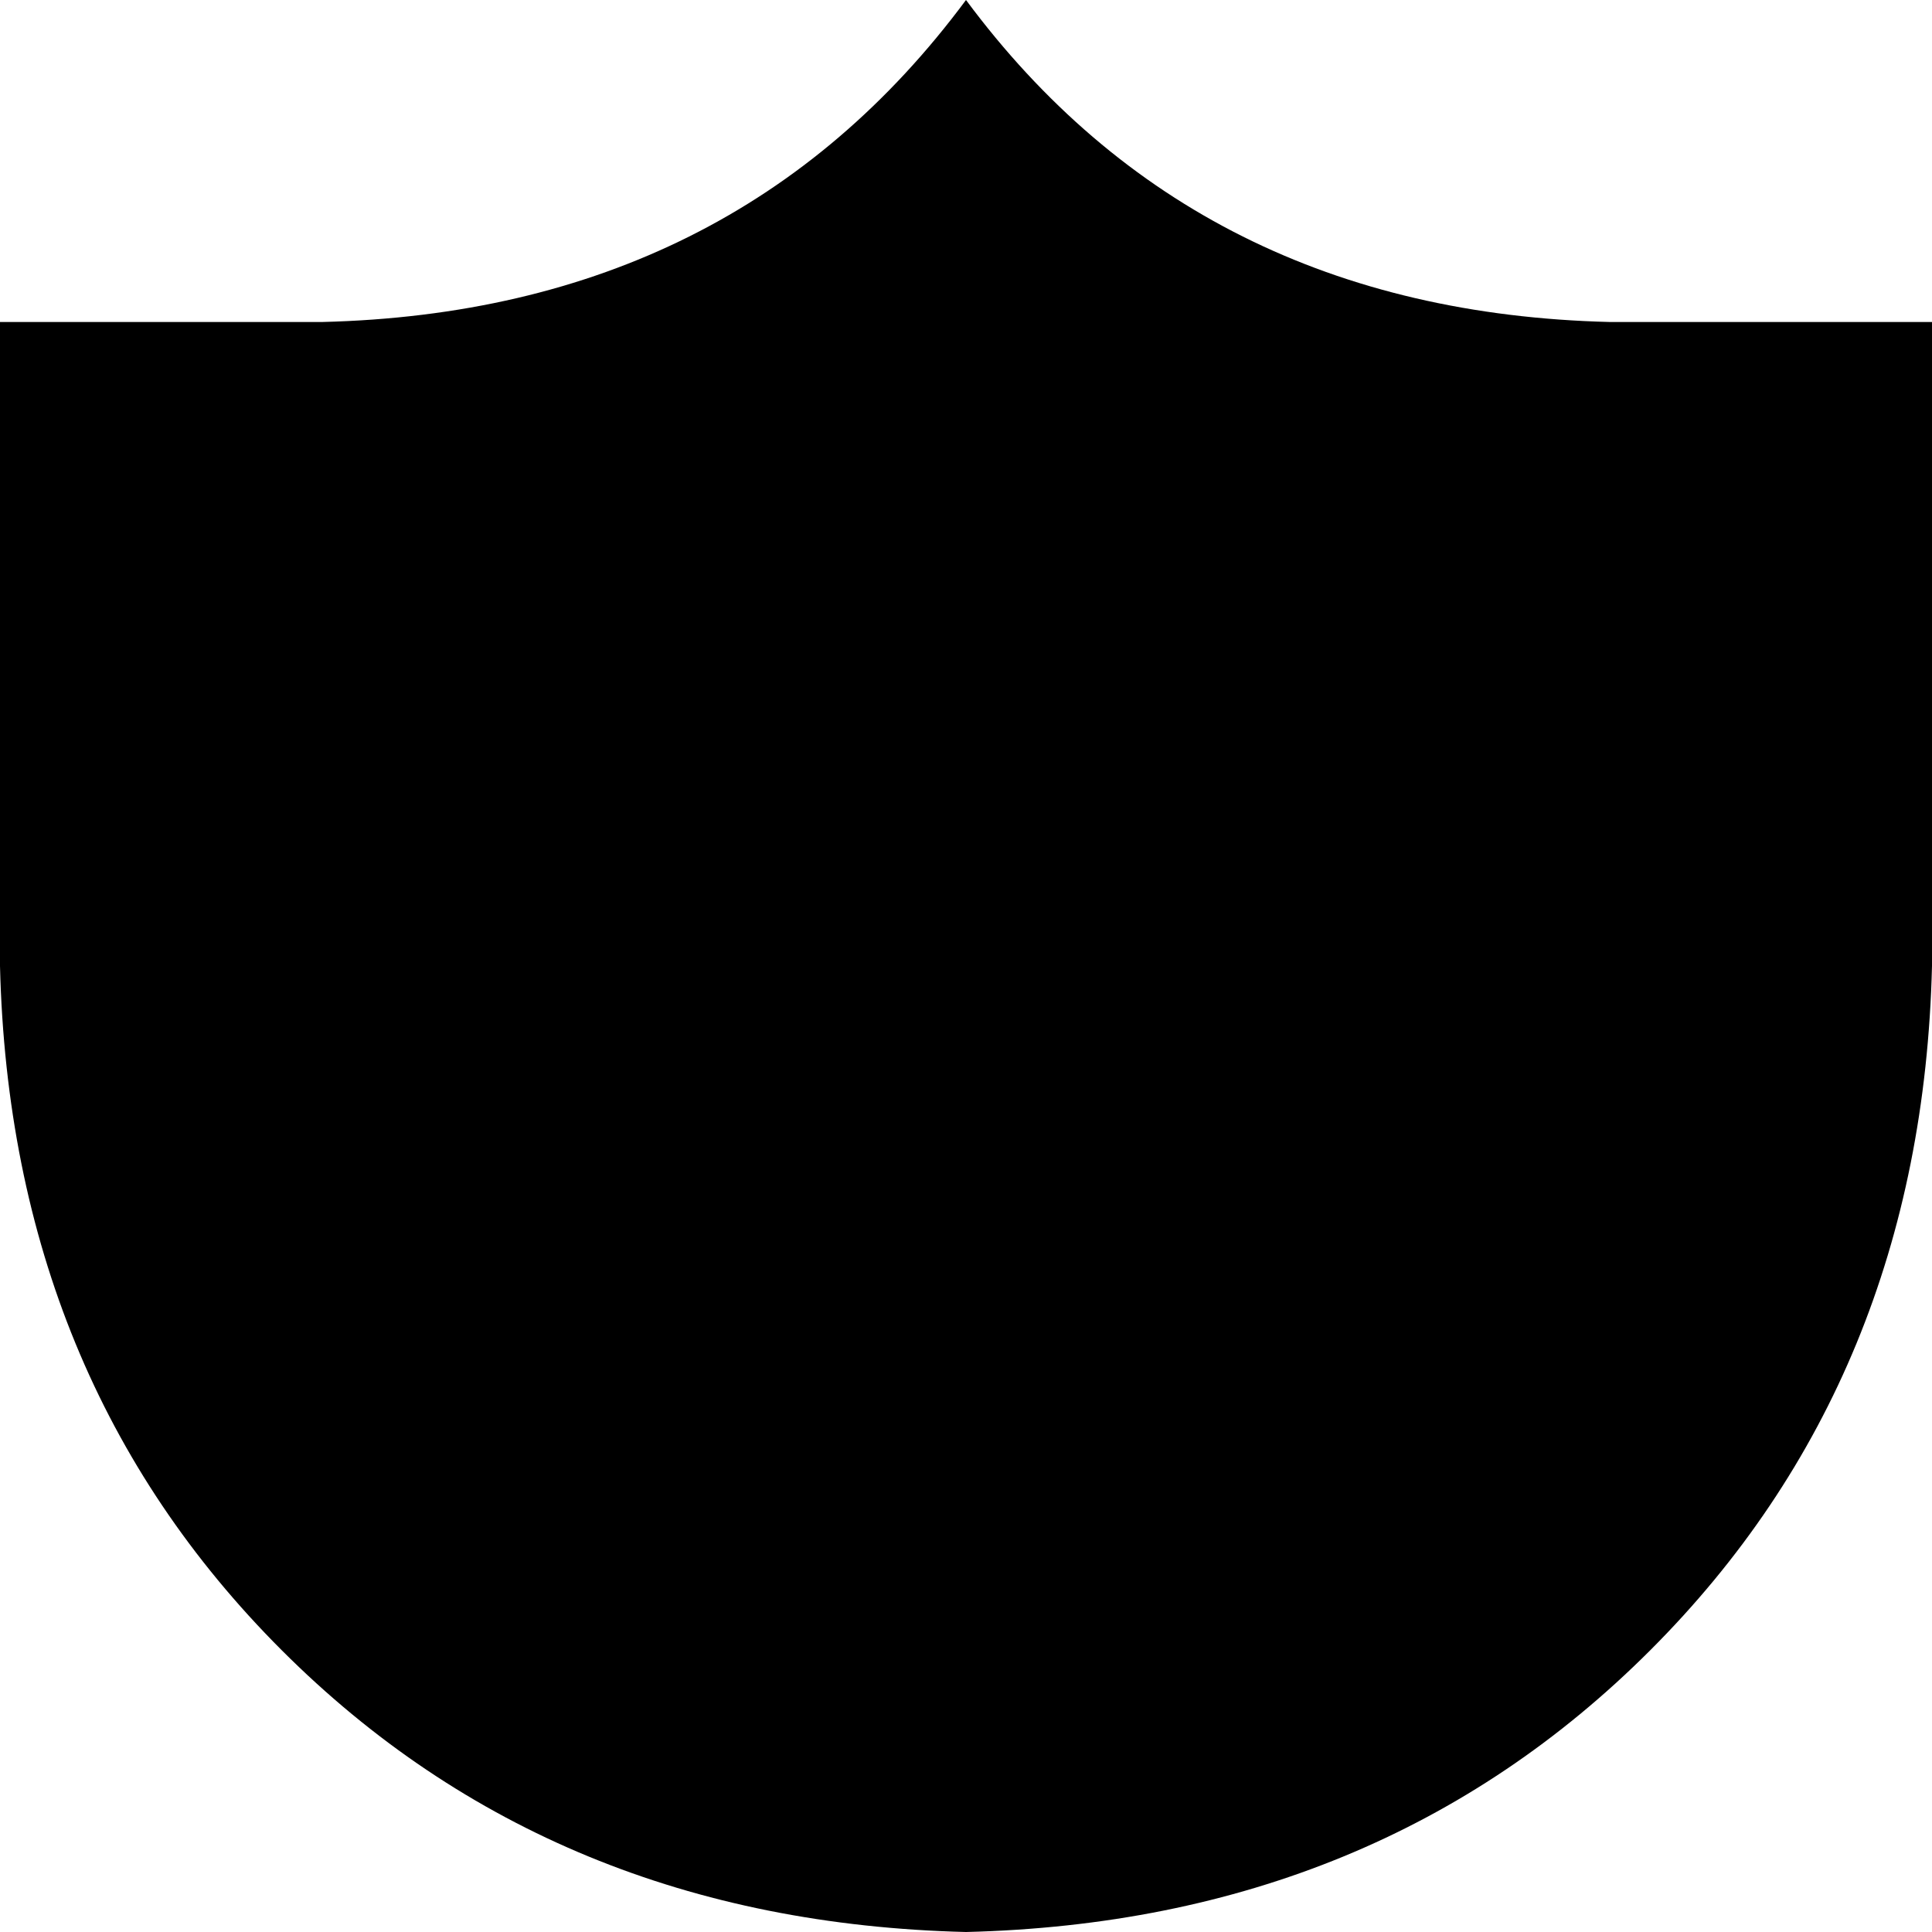 <svg xmlns="http://www.w3.org/2000/svg" viewBox="0 0 192 192">
    <path d="M 96 0 Q 119 31 160 32 L 192 32 L 192 96 Q 191 137 164 164 Q 137 191 96 192 Q 55 191 28 164 Q 1 137 0 96 L 0 32 L 32 32 Q 73 31 96 0 L 96 0 Z"/>
</svg>
